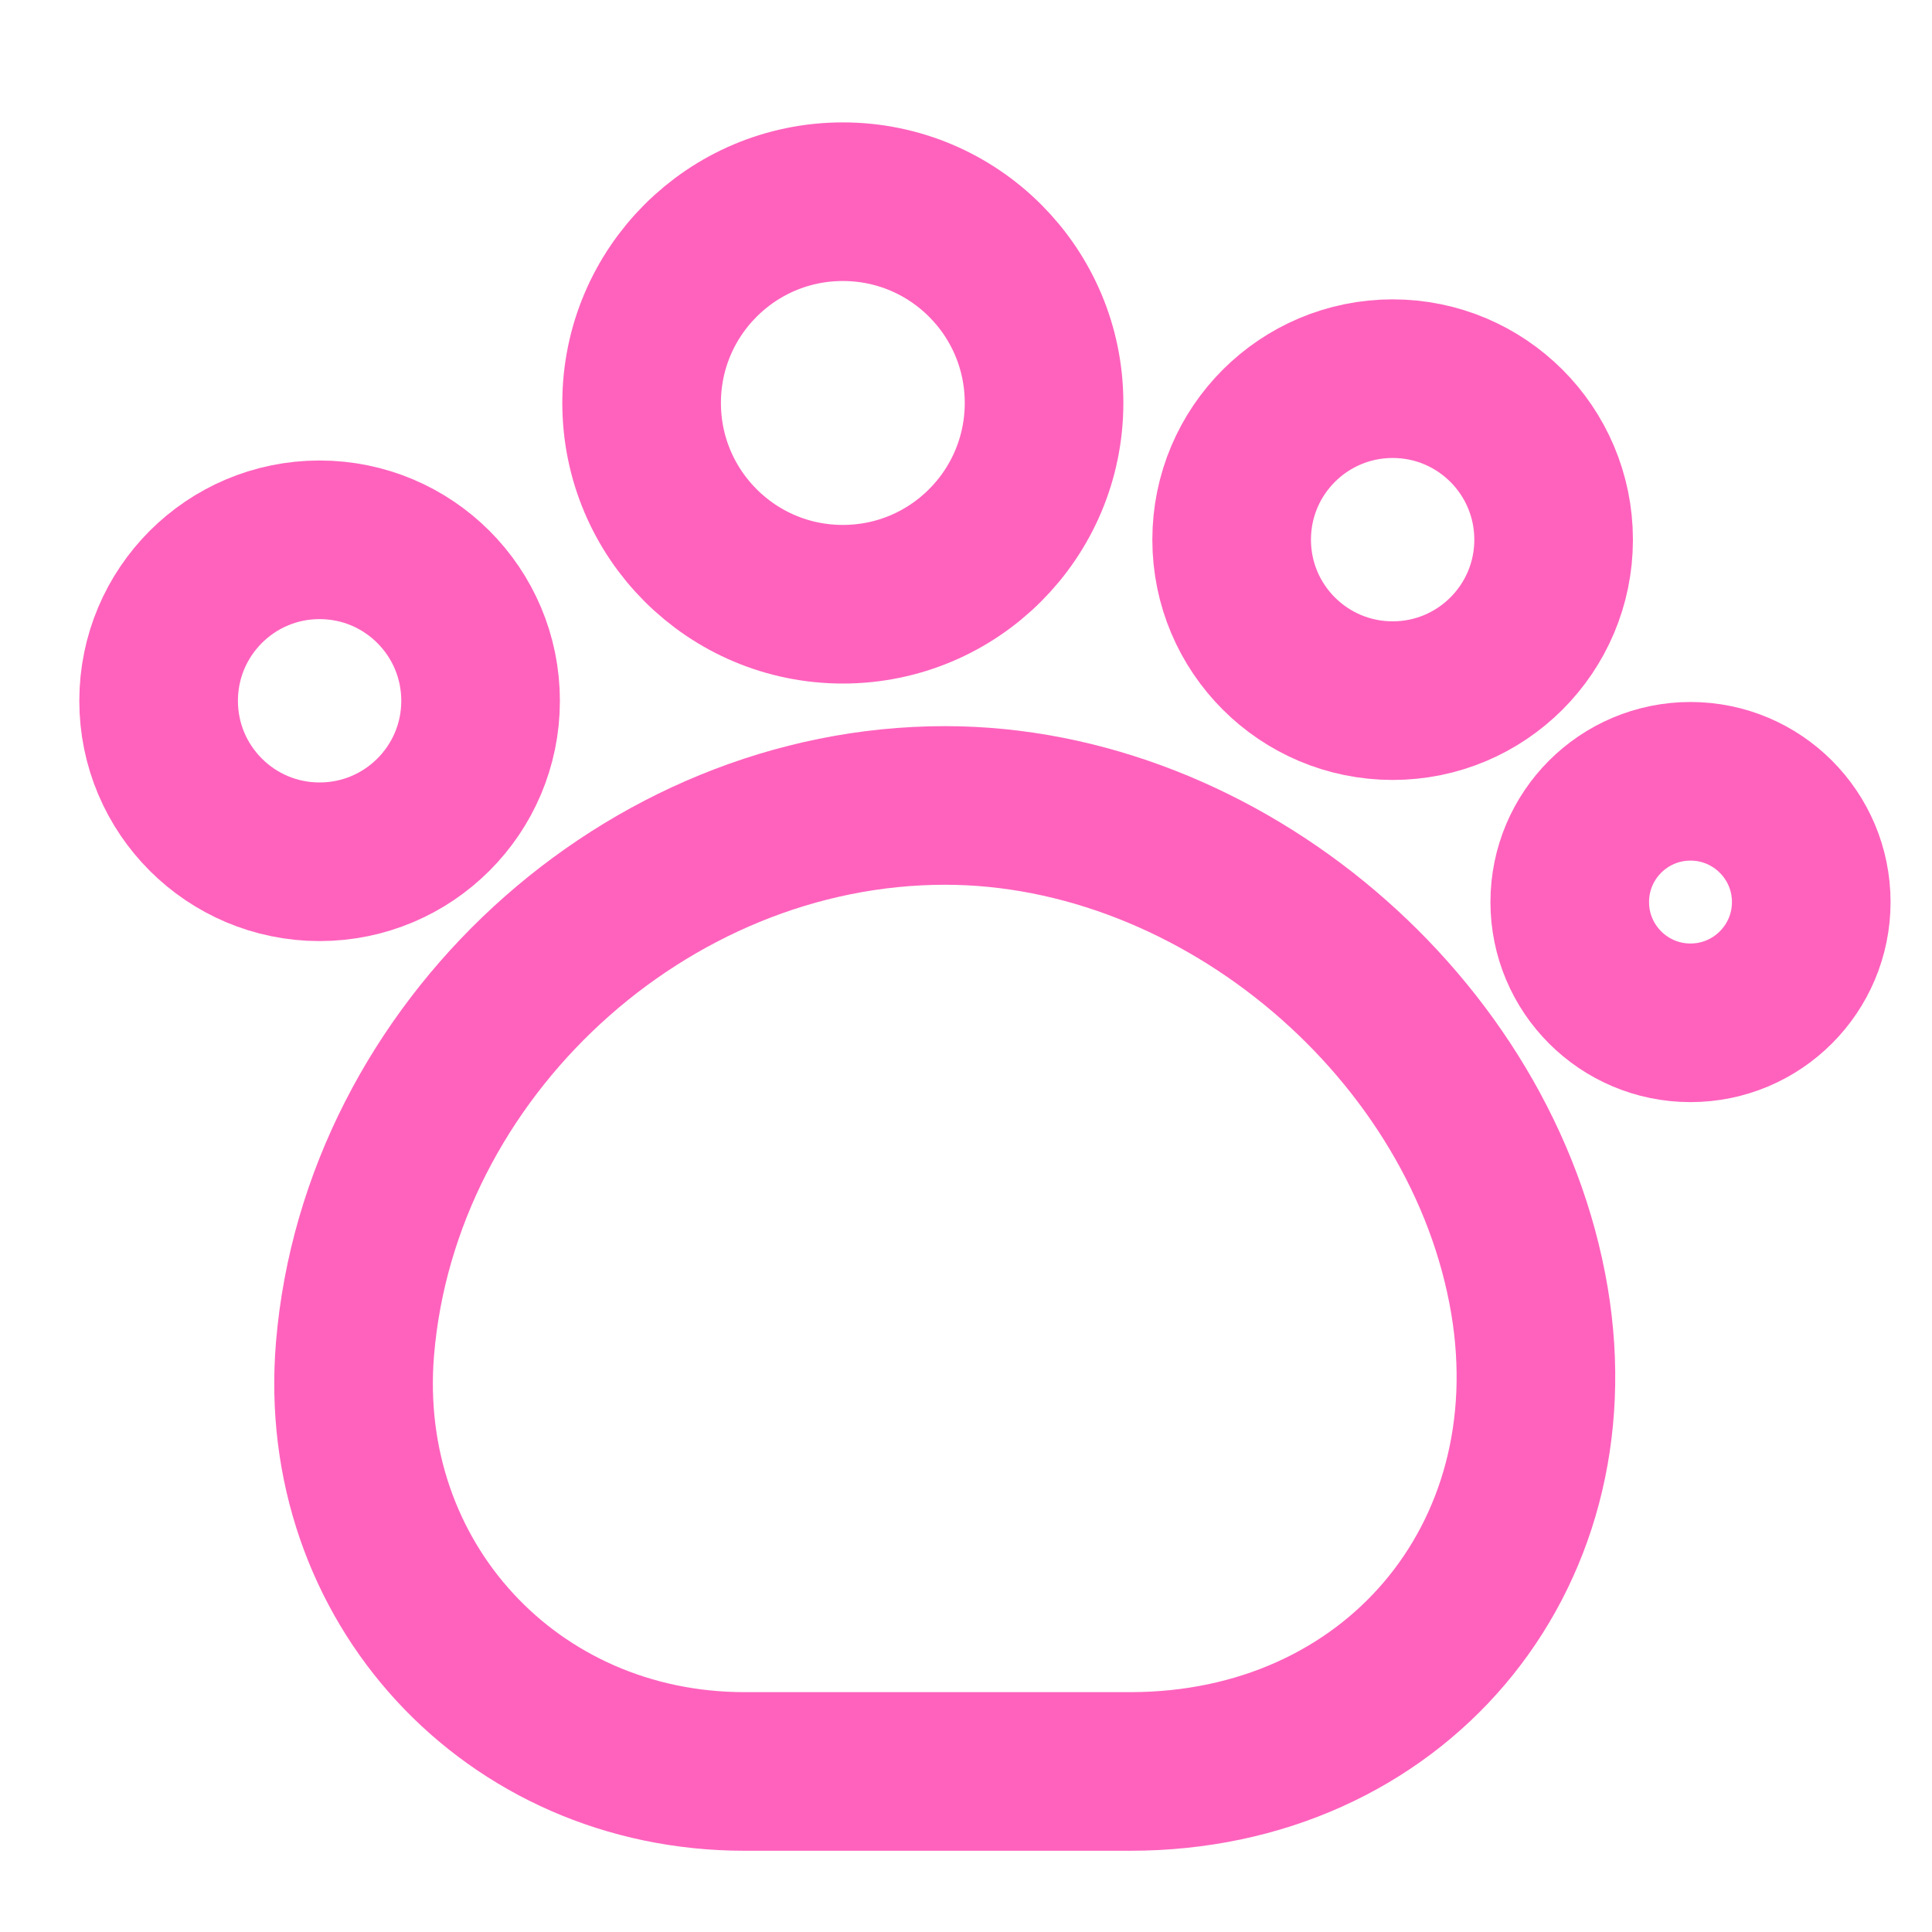 <svg width="20" height="20" viewBox="0 0 20 20" fill="none" xmlns="http://www.w3.org/2000/svg">
<path d="M3.675 13.963C3.475 16.371 5.292 18.338 7.708 18.338H11.7C14.416 18.338 16.283 16.146 15.833 13.463C15.358 10.646 12.642 8.338 9.783 8.338C6.683 8.338 3.933 10.871 3.675 13.963Z" stroke="#FF62BD" stroke-width="1.642" stroke-linecap="round" stroke-linejoin="round"/>
<path d="M8.725 6.255C9.876 6.255 10.808 5.322 10.808 4.171C10.808 3.021 9.876 2.088 8.725 2.088C7.574 2.088 6.642 3.021 6.642 4.171C6.642 5.322 7.574 6.255 8.725 6.255Z" stroke="#FF62BD" stroke-width="1.642" stroke-linecap="round" stroke-linejoin="round"/>
<path d="M14.417 7.253C15.337 7.253 16.083 6.507 16.083 5.587C16.083 4.666 15.337 3.92 14.417 3.92C13.496 3.92 12.75 4.666 12.75 5.587C12.75 6.507 13.496 7.253 14.417 7.253Z" stroke="#FF62BD" stroke-width="1.642" stroke-linecap="round" stroke-linejoin="round"/>
<path d="M17.5 10.588C18.19 10.588 18.75 10.028 18.75 9.338C18.75 8.648 18.19 8.088 17.5 8.088C16.809 8.088 16.25 8.648 16.25 9.338C16.25 10.028 16.809 10.588 17.5 10.588Z" stroke="#FF62BD" stroke-width="1.642" stroke-linecap="round" stroke-linejoin="round"/>
<path d="M3.308 8.921C4.229 8.921 4.975 8.175 4.975 7.255C4.975 6.334 4.229 5.588 3.308 5.588C2.388 5.588 1.642 6.334 1.642 7.255C1.642 8.175 2.388 8.921 3.308 8.921Z" stroke="#FF62BD" stroke-width="1.642" stroke-linecap="round" stroke-linejoin="round"/>
</svg>
